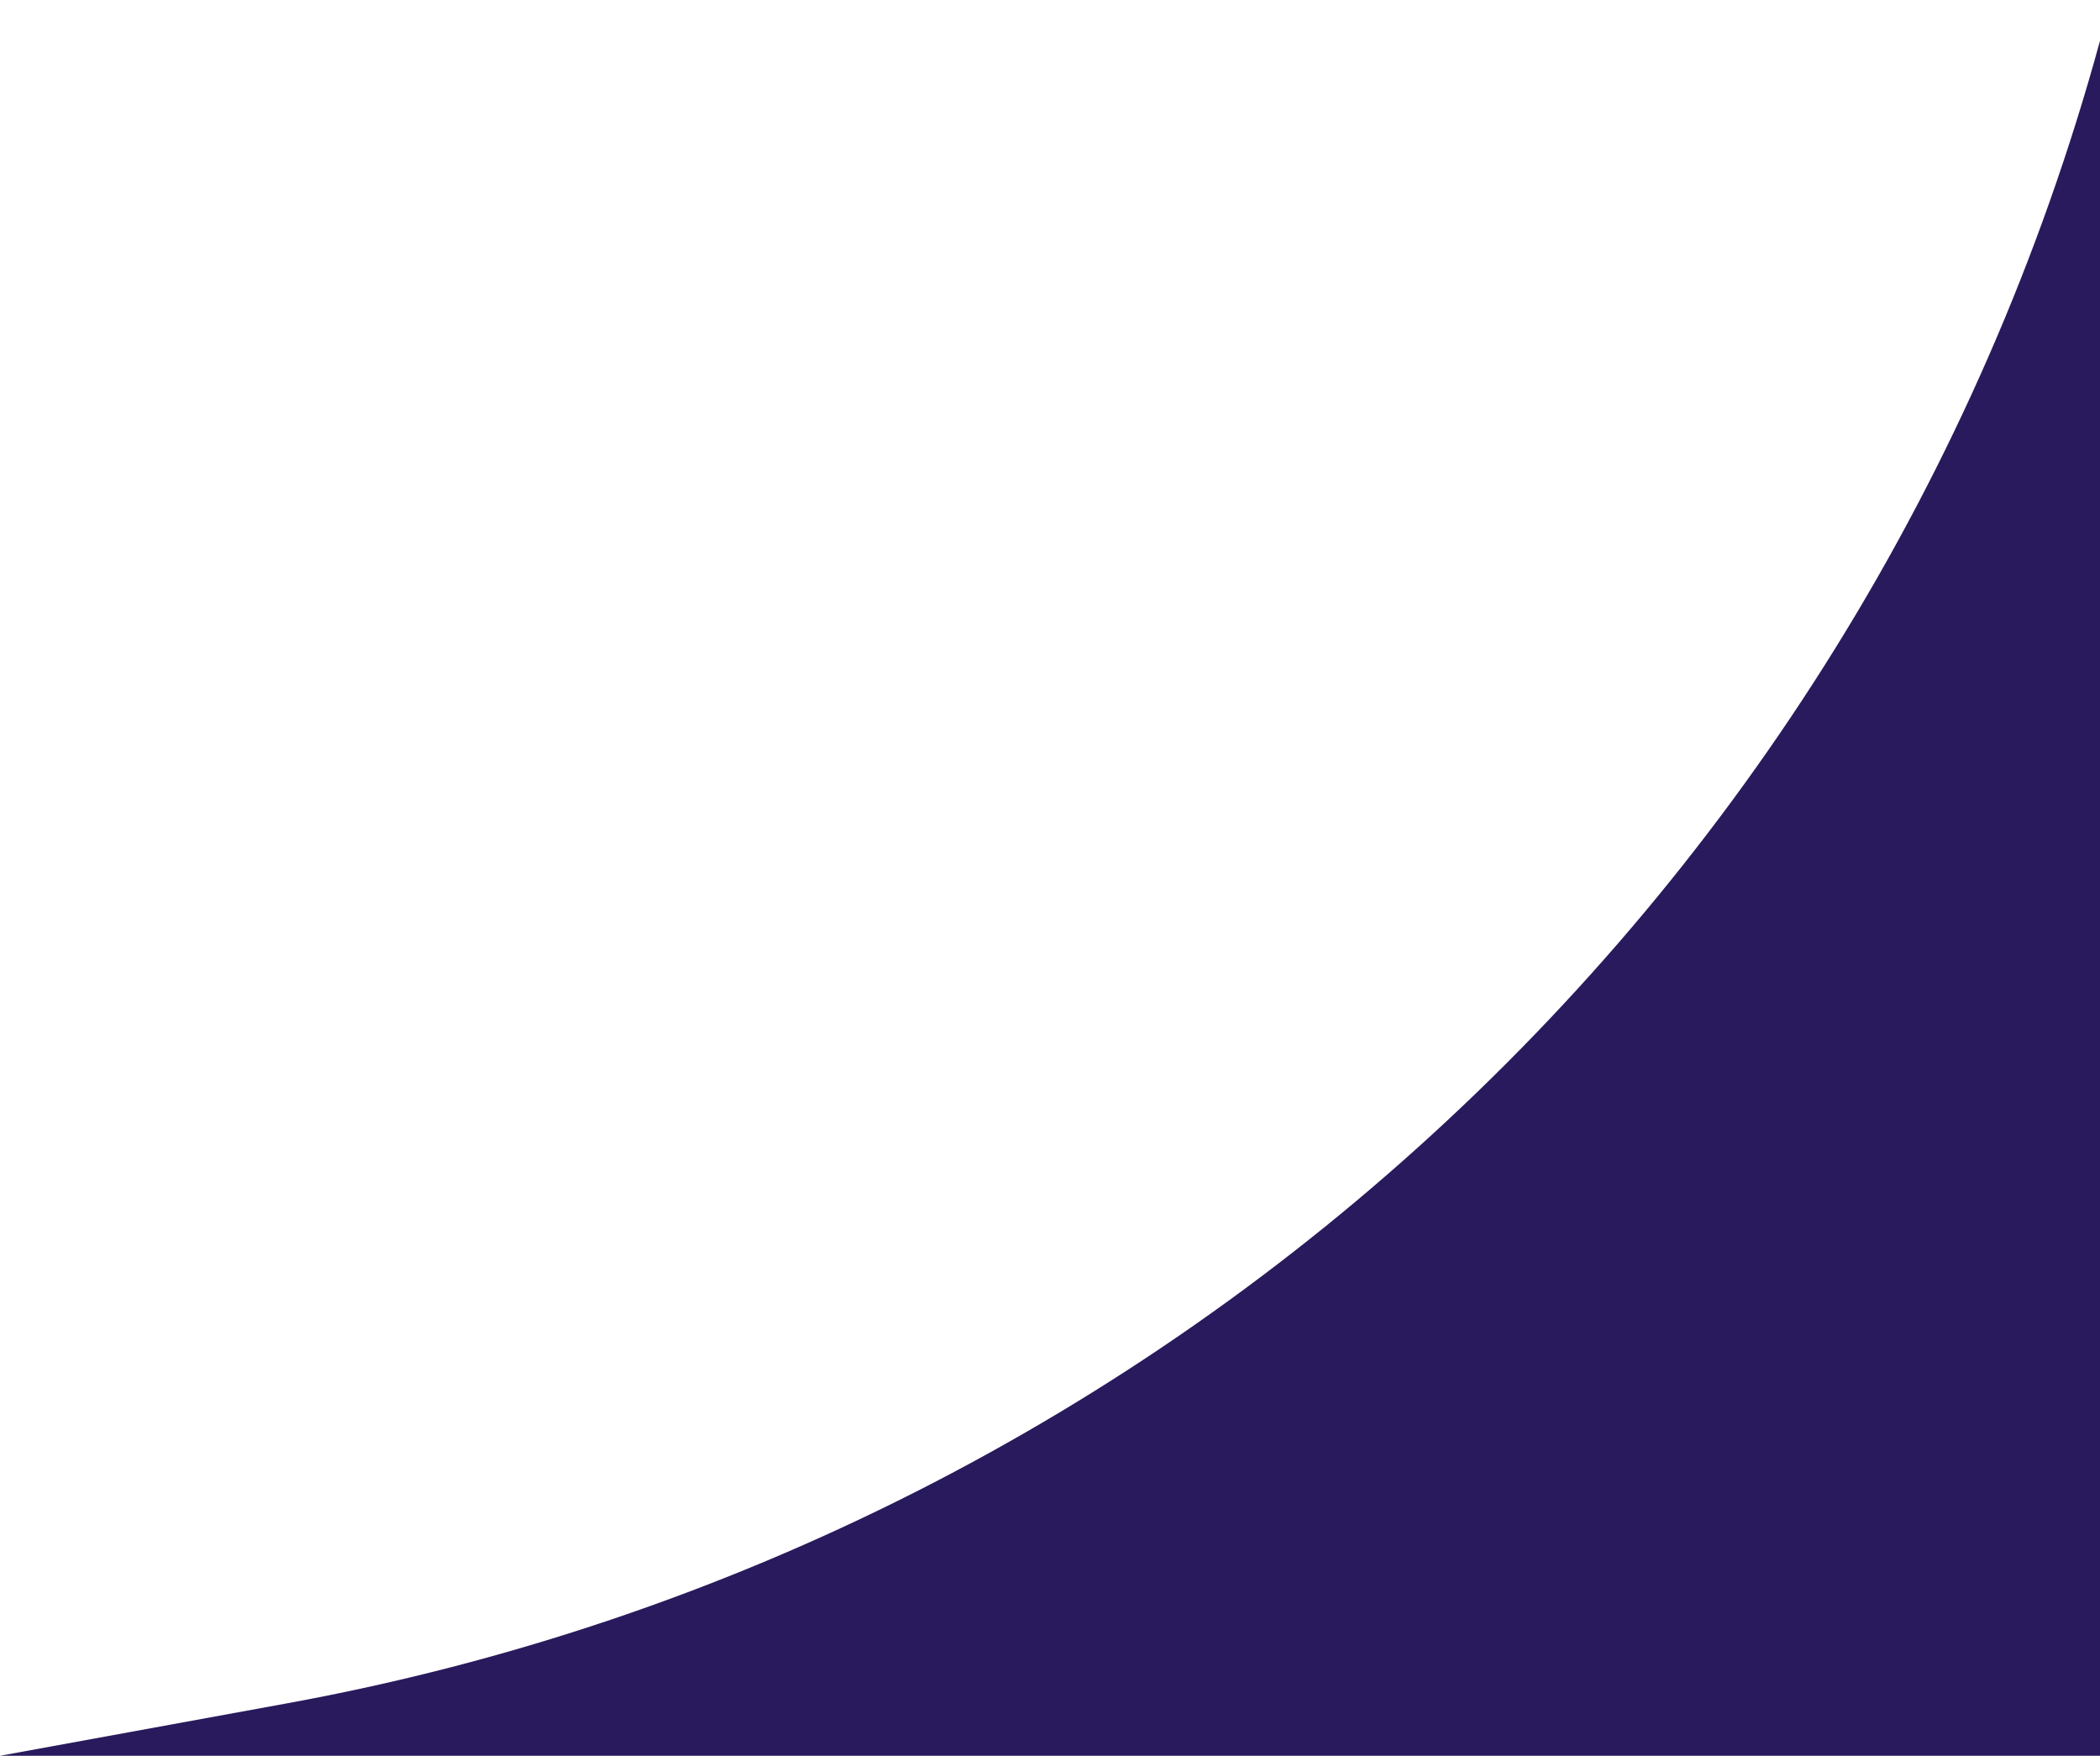 <svg width="195" height="163" viewBox="0 0 195 163" fill="none" xmlns="http://www.w3.org/2000/svg">
<path id="Vector 4" d="M196 163H0L26.688 158.125C109.189 143.056 175.336 81.28 196 0V163Z" fill="#291A5D"/>
</svg>
